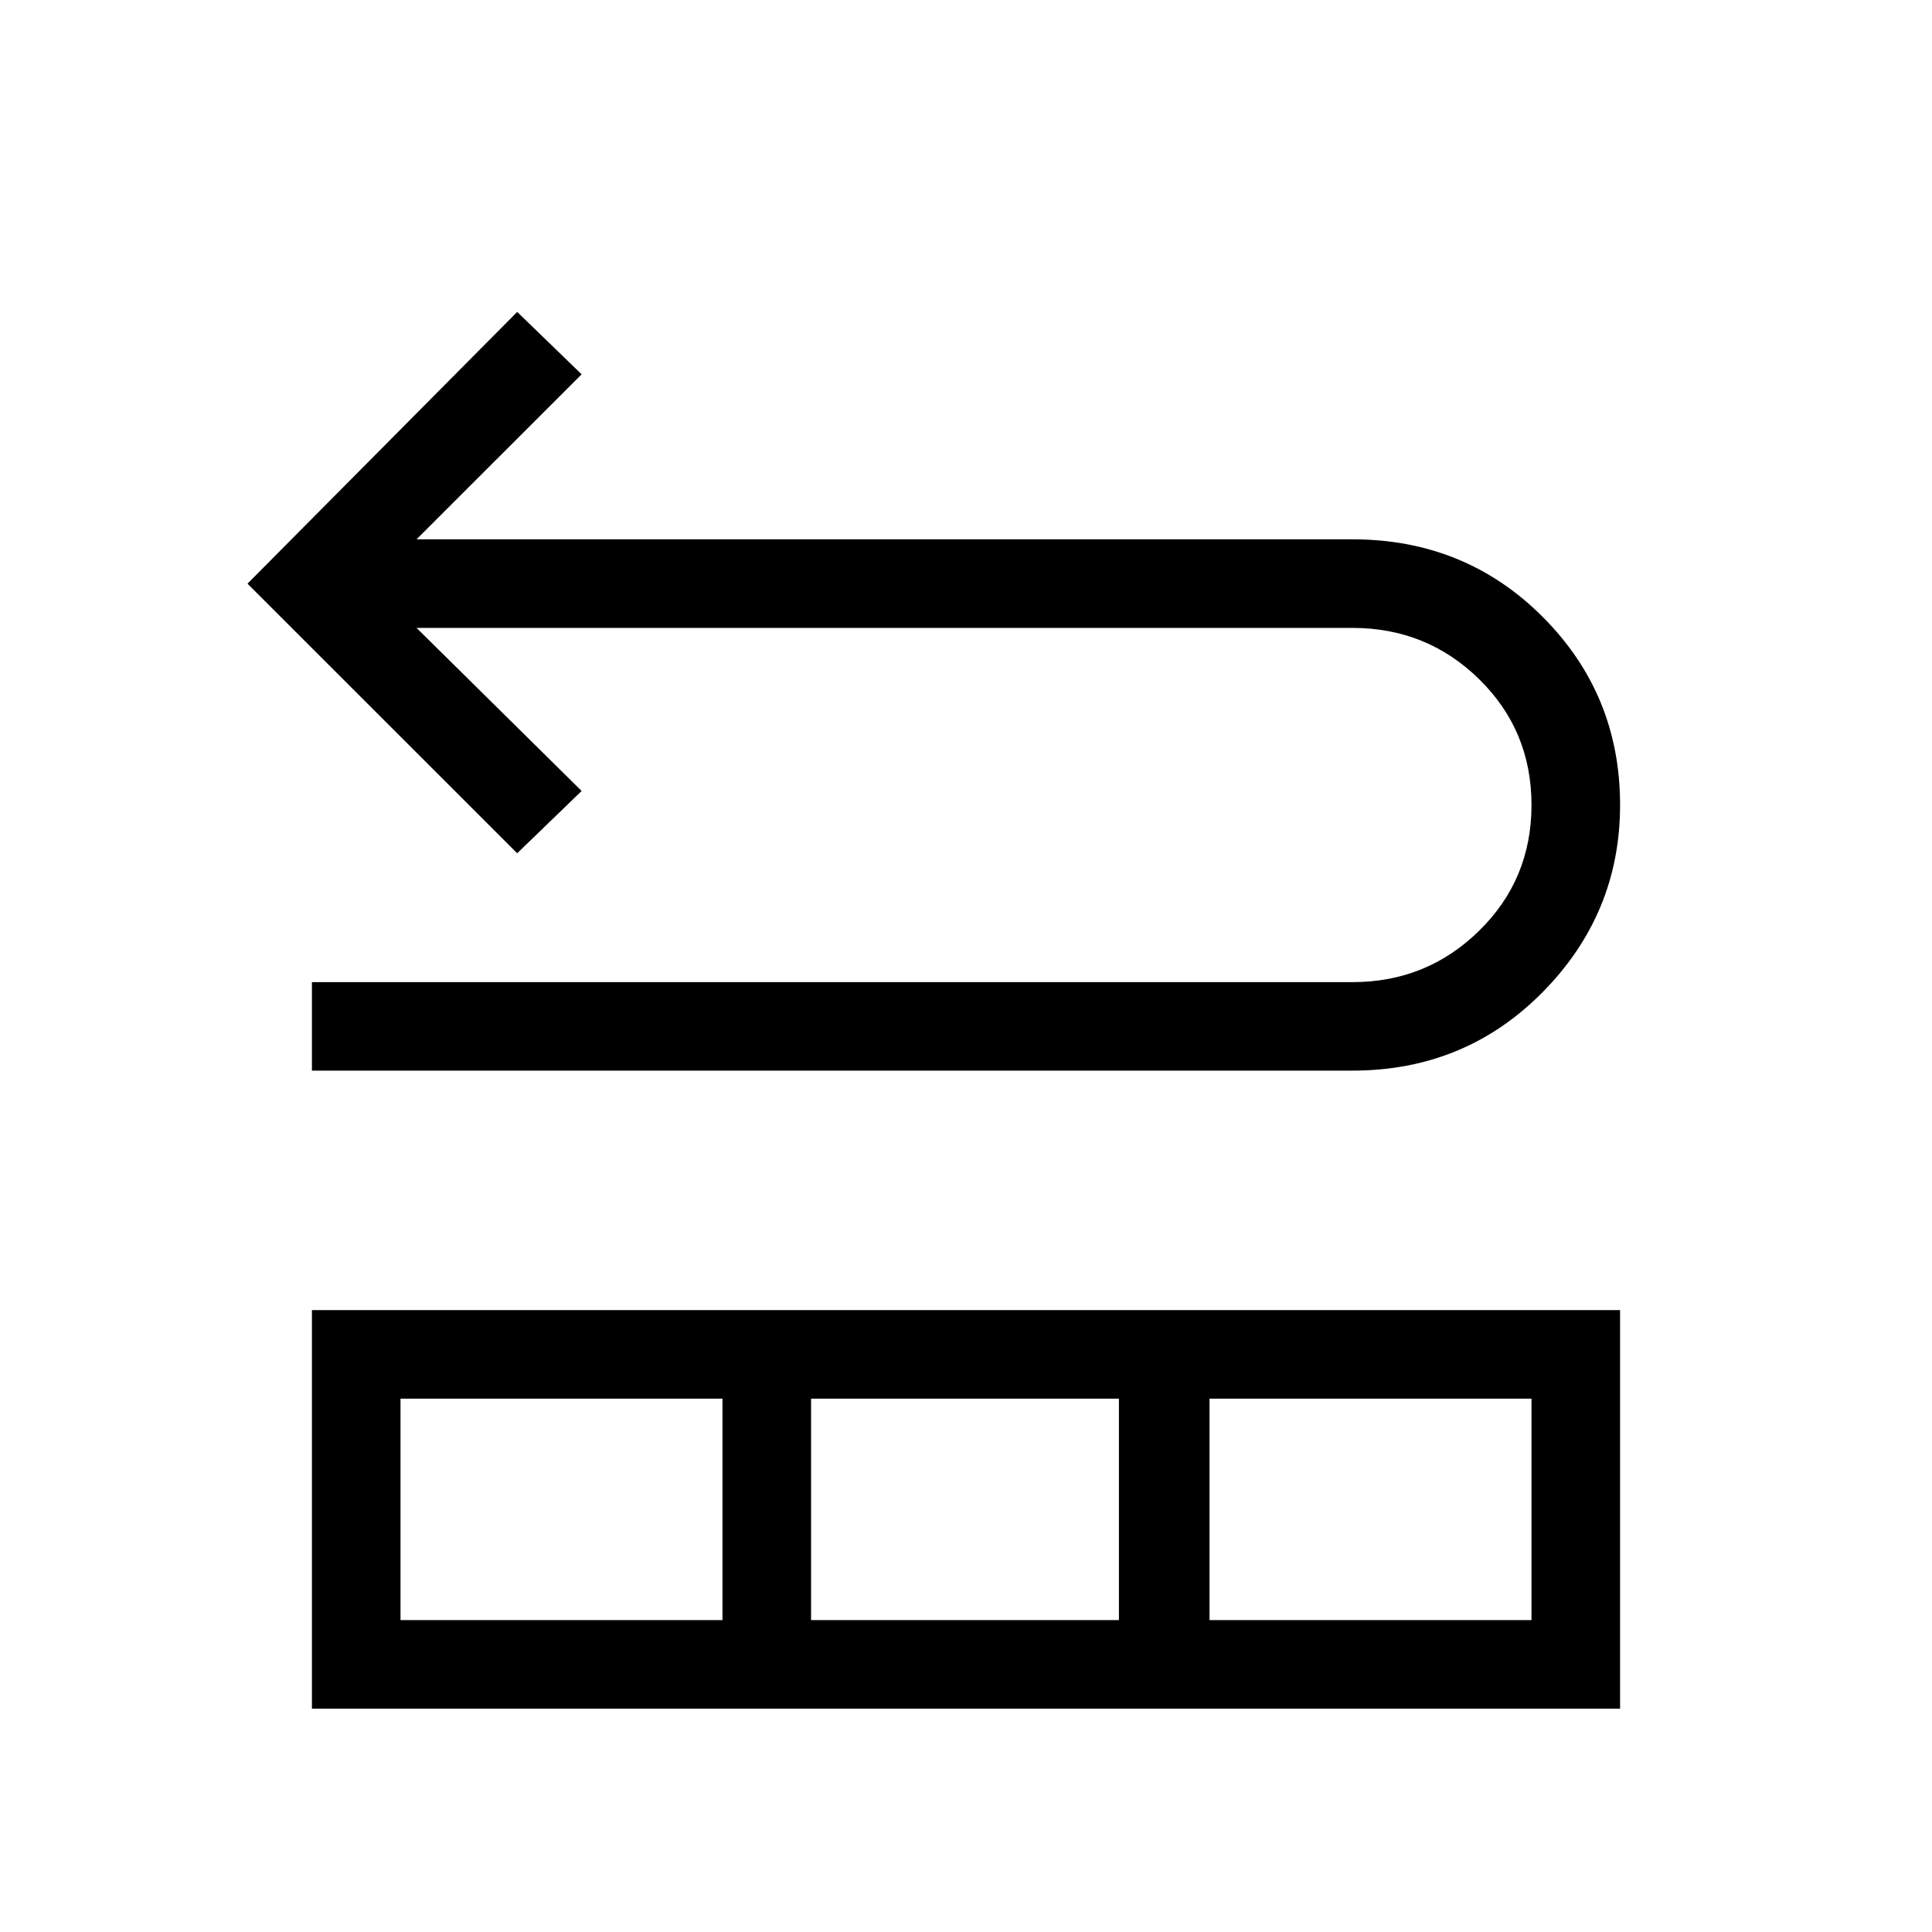 <svg xmlns="http://www.w3.org/2000/svg" height="20" width="20"><path d="M3.229 11.083v-.916H14q.771 0 1.312-.532.542-.531.542-1.302t-.542-1.302Q14.771 6.5 14 6.5H4.312l1.709 1.688-.667.645-2.792-2.791 2.792-2.813.667.646-1.709 1.708H14q1.167 0 1.969.802.802.803.802 1.948 0 1.125-.802 1.938-.802.812-1.969.812Zm0 6.605v-4.126h13.542v4.126Zm.917-.917h3.333v-2.292H4.146Zm4.25 0h3.187v-2.292H8.396Zm4.125 0h3.333v-2.292h-3.333Z"/></svg>